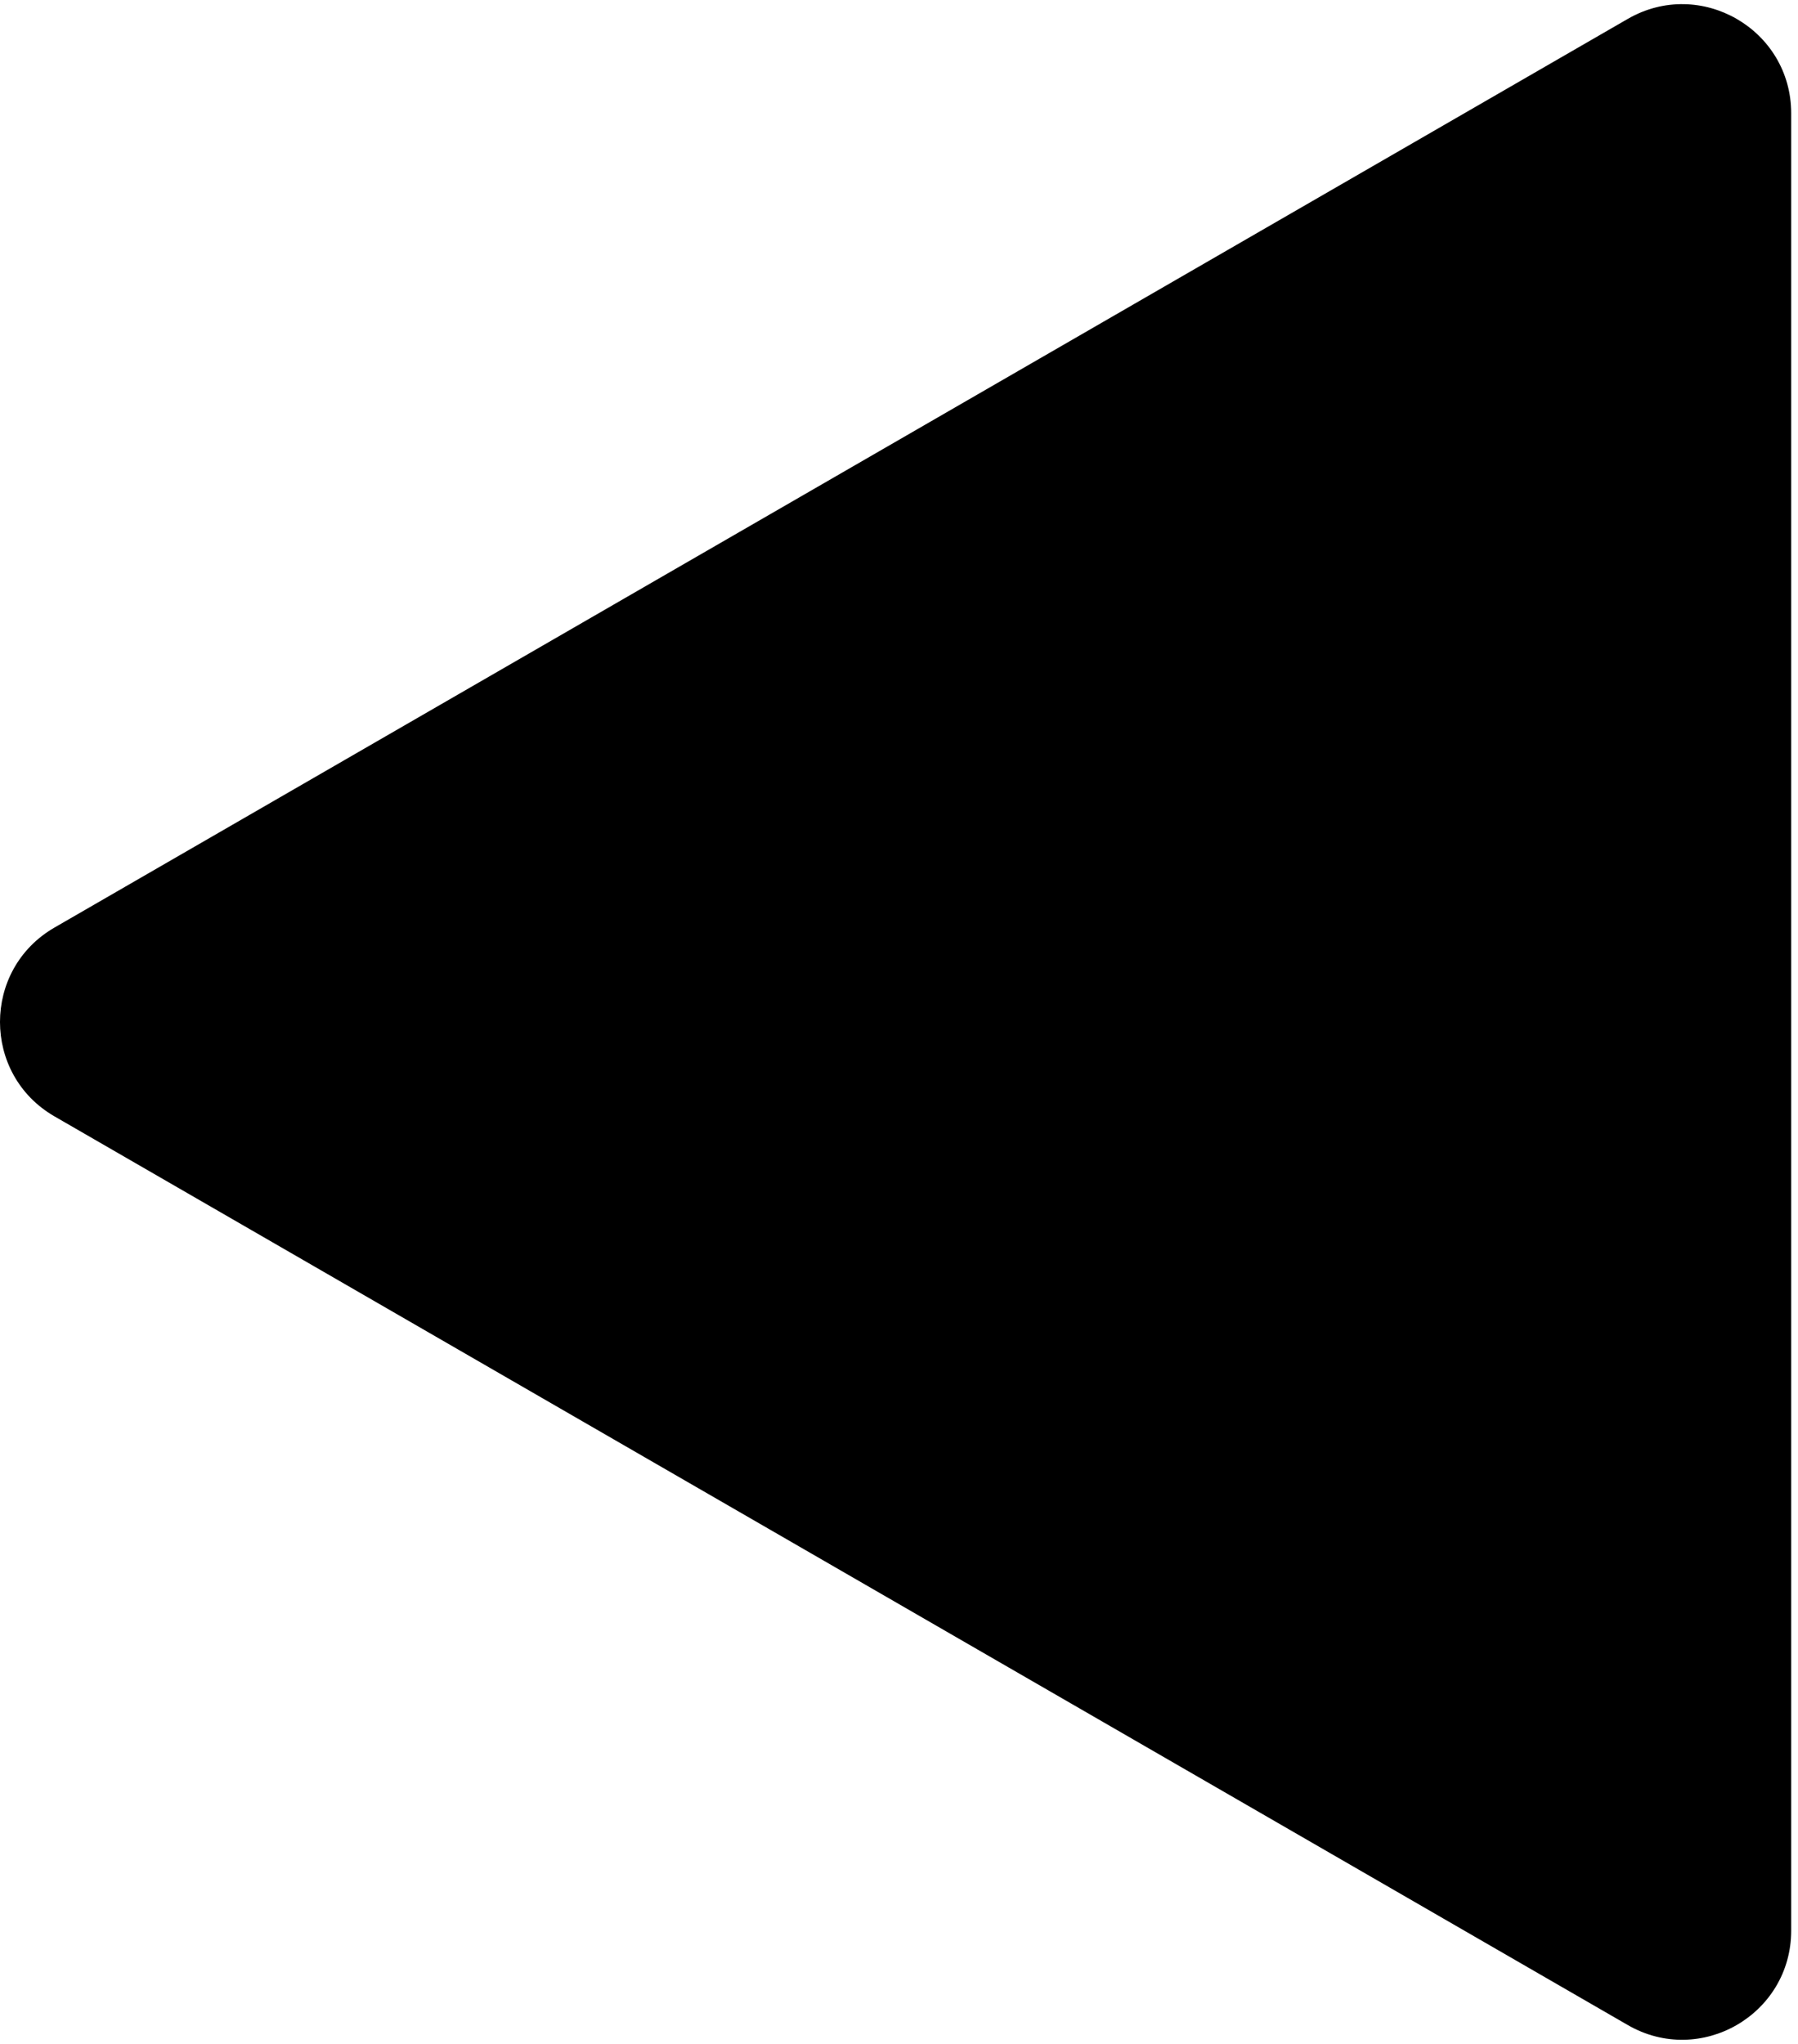 <svg width="66" height="75" viewBox="0 0 66 75" fill="none" xmlns="http://www.w3.org/2000/svg">
<path d="M2 40.964C-0.667 39.425 -0.667 35.575 2 34.036L59.75 0.694C62.417 -0.846 65.75 1.079 65.75 4.158V70.842C65.75 73.921 62.417 75.846 59.75 74.306L2 40.964Z" fill="black"/>
</svg>
